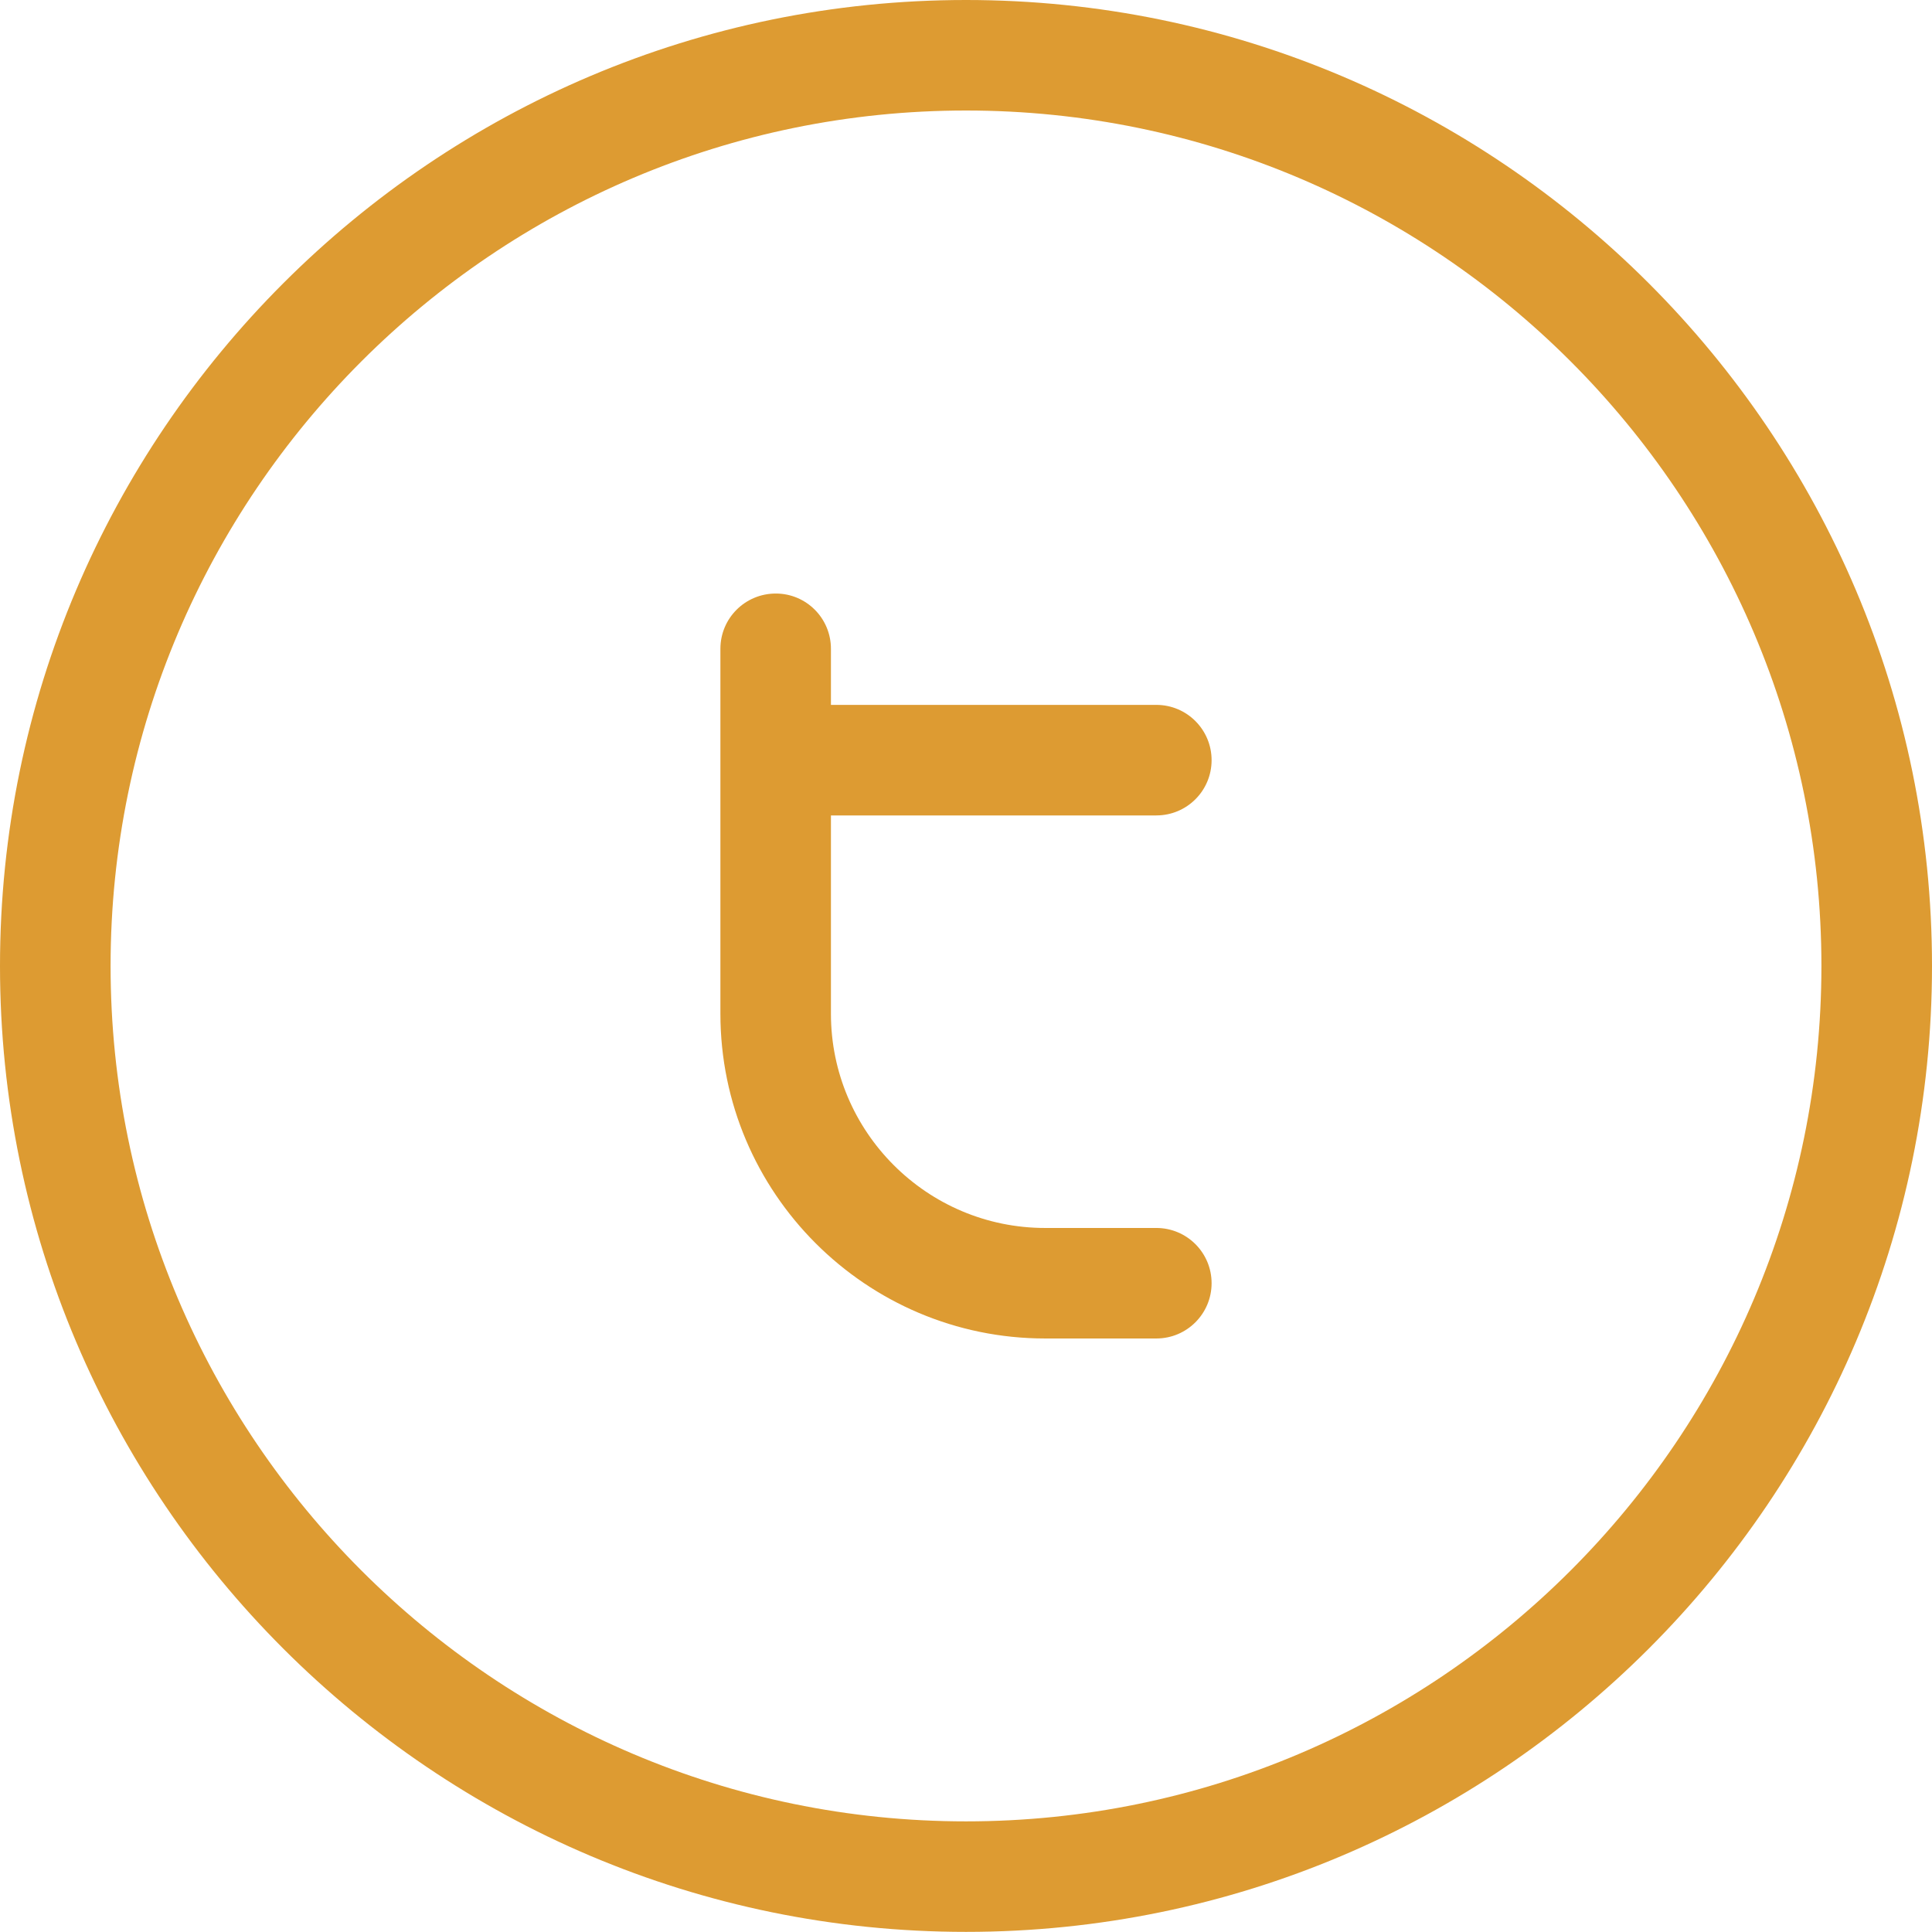 <?xml version="1.0" encoding="utf-8"?>
<!-- Generator: Adobe Illustrator 16.0.0, SVG Export Plug-In . SVG Version: 6.00 Build 0)  -->
<!DOCTYPE svg PUBLIC "-//W3C//DTD SVG 1.1//EN" "http://www.w3.org/Graphics/SVG/1.1/DTD/svg11.dtd">
<svg version="1.1" id="Capa_1" xmlns="http://www.w3.org/2000/svg" xmlns:xlink="http://www.w3.org/1999/xlink" x="0px" y="0px"
	 width="80.927px" height="80.922px" viewBox="0 0 80.927 80.922" enable-background="new 0 0 80.927 80.922" xml:space="preserve">
<g>
	<path fill="#DD9B32" d="M40.464,0C18.157,0,0,18.151,0,40.462c0,22.311,18.157,40.46,40.464,40.46
		c22.313,0,40.463-18.149,40.463-40.46C80.927,18.151,62.776,0,40.464,0L40.464,0z M40.464,76.293
		c-19.756,0-35.832-16.073-35.832-35.831S20.708,4.629,40.464,4.629c19.76,0,35.831,16.075,35.831,35.833
		S60.224,76.293,40.464,76.293L40.464,76.293z M40.464,76.293"/>
	<path fill="#DD9B32" d="M48.437,34.156c1.279,0,2.314-1.034,2.314-2.314c0-1.278-1.035-2.316-2.314-2.316H34.806v-2.35
		c0-1.279-1.033-2.314-2.309-2.314c-1.285,0-2.321,1.035-2.321,2.314v15.287c0,7.501,6.103,13.603,13.603,13.603h4.658
		c1.279,0,2.314-1.038,2.314-2.315c0-1.278-1.035-2.314-2.314-2.314h-4.658c-4.948,0-8.973-4.026-8.973-8.974v-8.306H48.437z
		 M48.437,34.156"/>
</g>
</svg>
